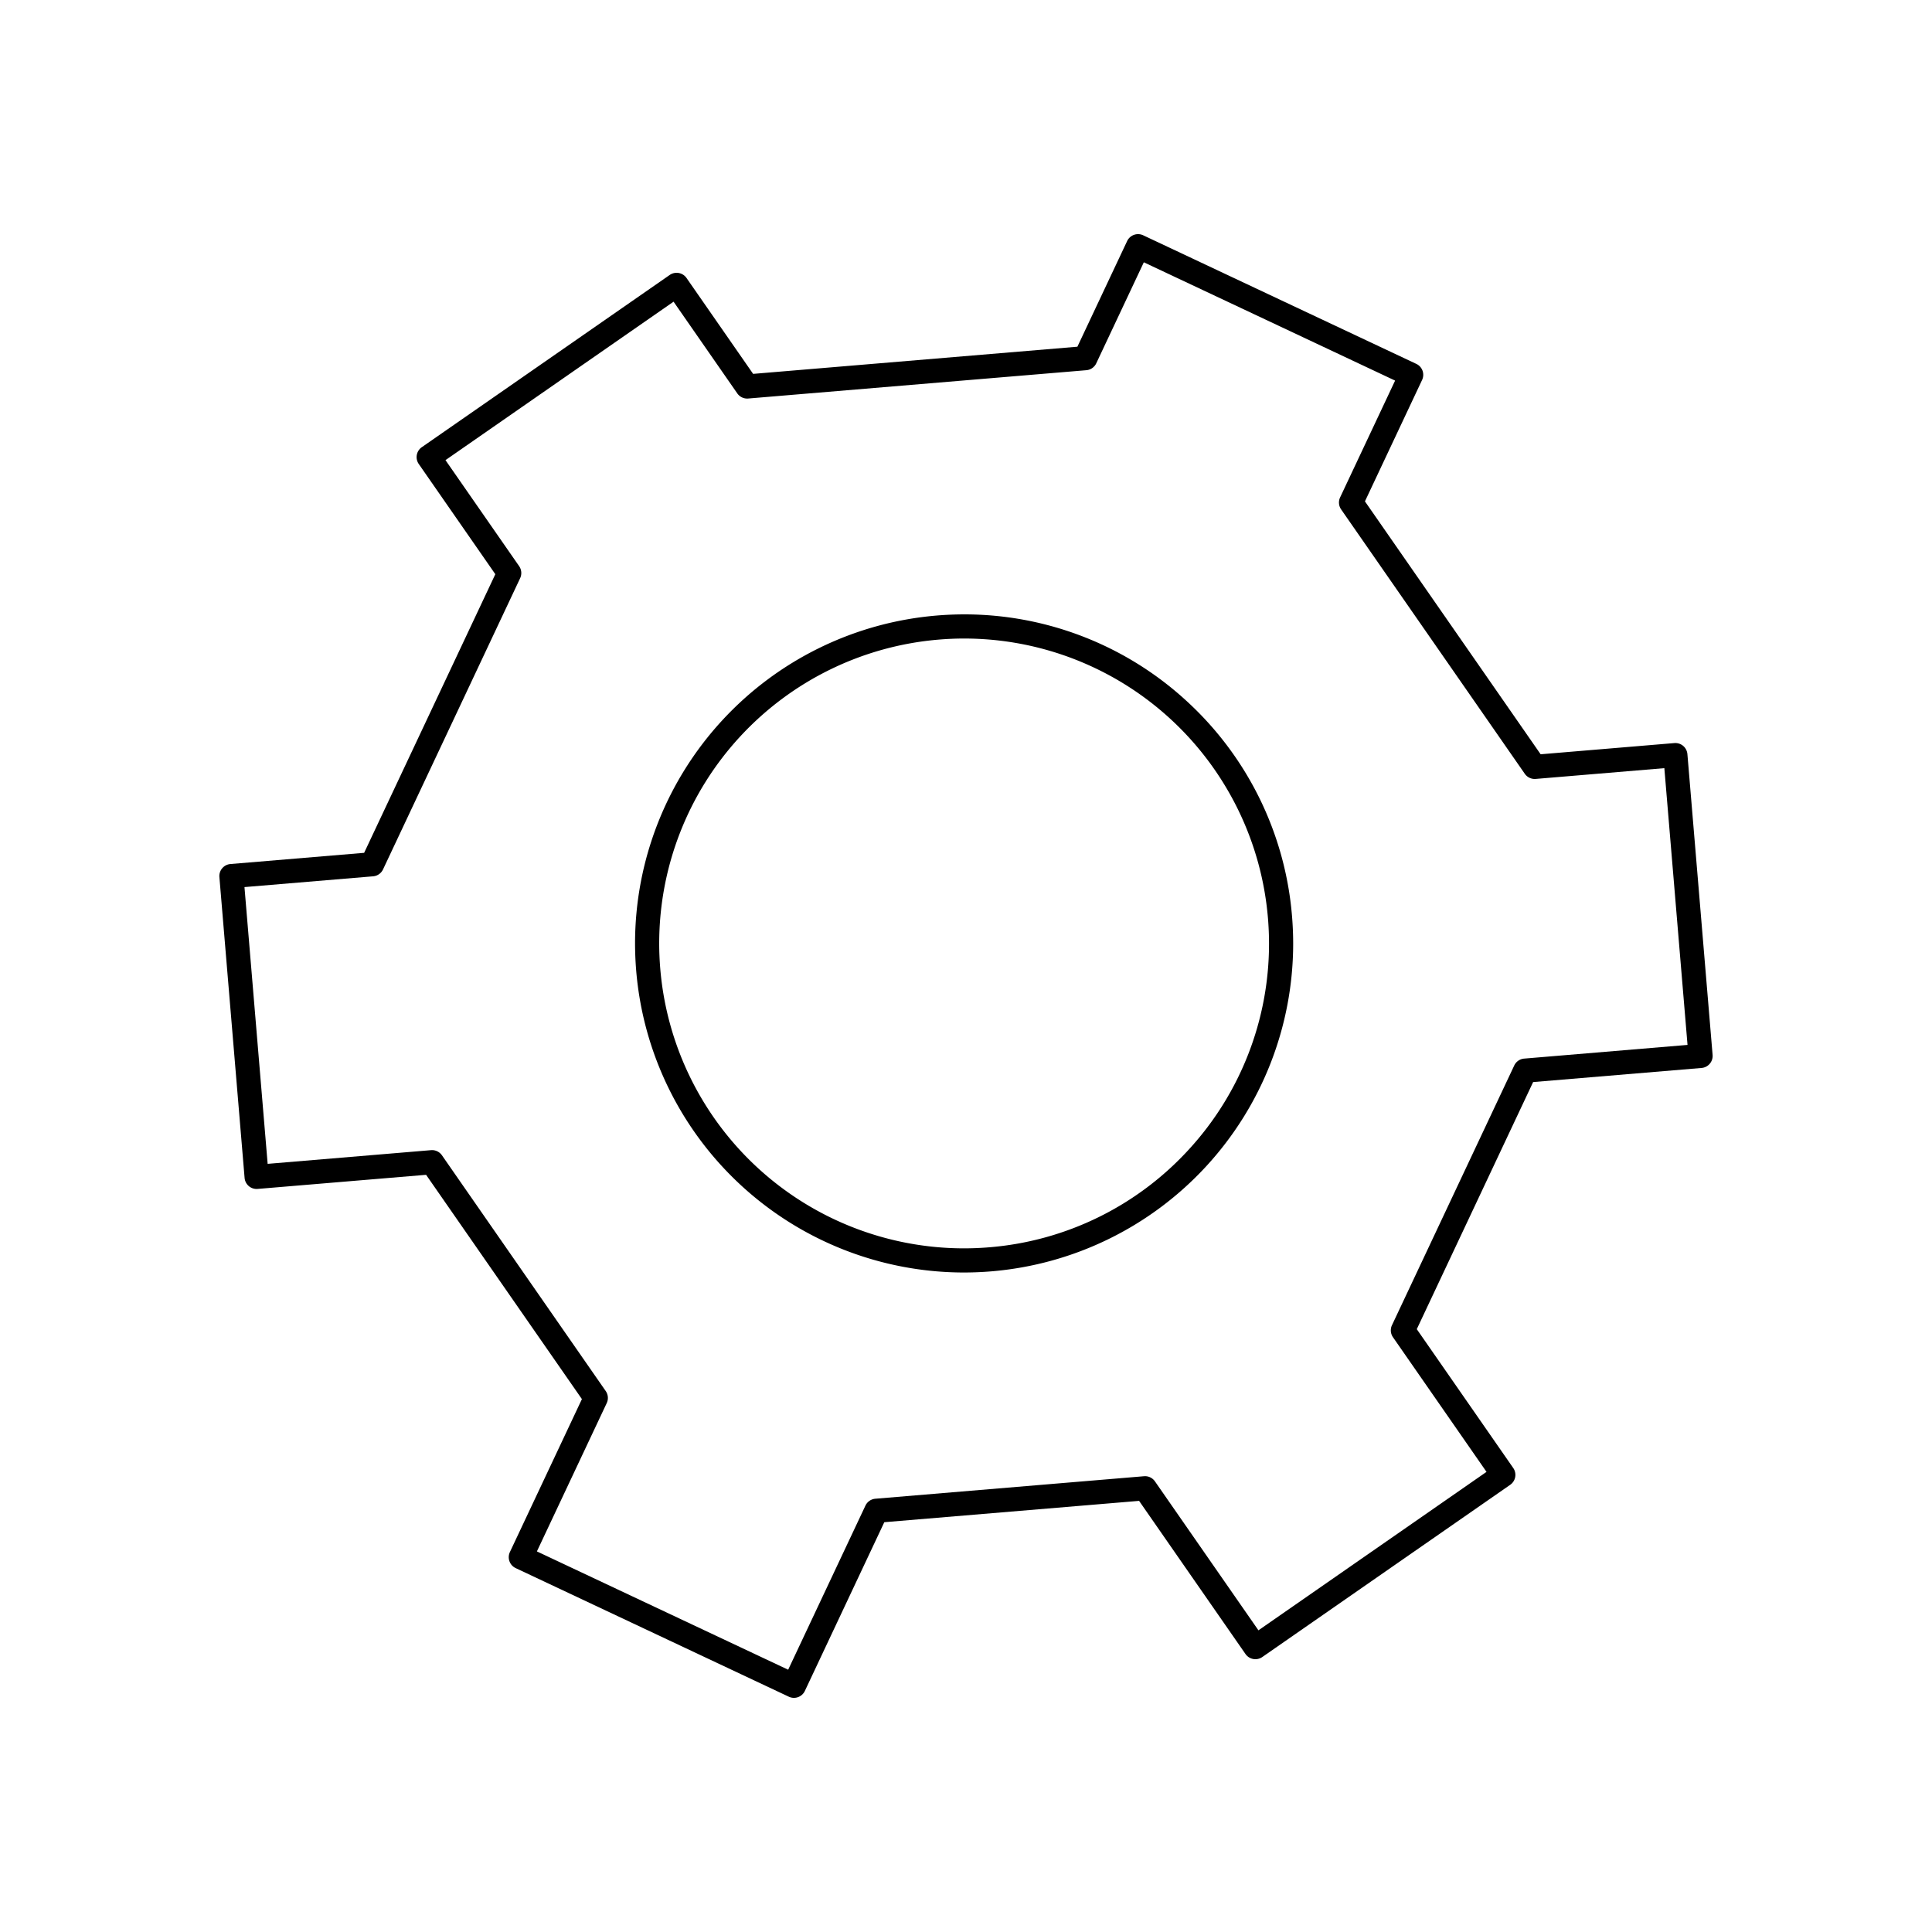 <svg xmlns="http://www.w3.org/2000/svg" viewBox="0 0 320 320">
  <title>_.regular.cog</title>
  <g id="camera">
    <g>
      <path d="M196.493,116.069A54.365,54.365,0,0,0,159.746,101.76q-2.288,0-4.608.193h0a54.505,54.505,0,0,0-49.954,54.251q0,2.287.193,4.609a54.505,54.505,0,0,0,54.251,49.953q2.287,0,4.607-.193A54.506,54.506,0,0,0,214.19,156.321q0-2.287-.193-4.607A54.317,54.317,0,0,0,196.493,116.069Zm.437,74.3a50.31,50.31,0,0,1-33.028,16.218q-2.153.18-4.274.179a50.505,50.505,0,0,1-50.265-46.288q-.181-2.153-.179-4.274a50.505,50.505,0,0,1,46.288-50.265l-.167-1.993.167,1.993q2.152-.18,4.274-.179a50.505,50.505,0,0,1,50.265,46.288q.18,2.152.179,4.274A50.364,50.364,0,0,1,196.93,190.369Z" class="fill"/>
      <path d="M278.786,123.543a2.013,2.013,0,0,0-1.458-.466l-22.149,1.855L226.077,83.041l9.467-20.109a2,2,0,0,0-.958-2.661L189.35,38.973a2,2,0,0,0-2.662.958L178.45,57.427l-53.708,4.499L113.709,46.044a2,2,0,0,0-2.784-.501L69.862,74.069a2,2,0,0,0-.501,2.784l12.68,18.253-21.728,46.15L38.165,143.111a2,2,0,0,0-1.826,2.16l4.173,49.826a2,2,0,0,0,2.16,1.826l27.902-2.337,25.808,37.15L84.456,257.067a2,2,0,0,0,.958,2.661L130.65,281.027a2,2,0,0,0,2.662-.958l13.156-27.944,42.201-3.535,17.622,25.366a2,2,0,0,0,2.784.501l41.063-28.527a2,2,0,0,0,.501-2.784l-15.975-22.995,19.269-40.926,27.901-2.337a2,2,0,0,0,1.826-2.16l-4.173-49.826A2.014,2.014,0,0,0,278.786,123.543Zm-26.337,51.794a2,2,0,0,0-1.643,1.141l-20.252,43.016a2,2,0,0,0,.167,1.993l15.493,22.301-37.778,26.245-17.14-24.671a2,2,0,0,0-1.809-.852l-44.502,3.728a2,2,0,0,0-1.643,1.141l-12.796,27.179L88.927,256.962l11.567-24.567a2,2,0,0,0-.167-1.993L73.201,191.355a2,2,0,0,0-1.809-.852l-27.06,2.267-3.84-45.84,21.306-1.785a2,2,0,0,0,1.643-1.141L86.152,95.765a2,2,0,0,0-.167-1.993L73.786,76.213l37.778-26.245,10.551,15.188a2,2,0,0,0,1.809.852l56.009-4.691a2,2,0,0,0,1.643-1.141l7.878-16.732L231.073,63.038,221.966,82.382a2,2,0,0,0,.167,1.993l30.42,43.788a2,2,0,0,0,1.809.852l21.306-1.785,3.84,45.84Z" class="fill"/>
    </g>
  </g>
</svg>
